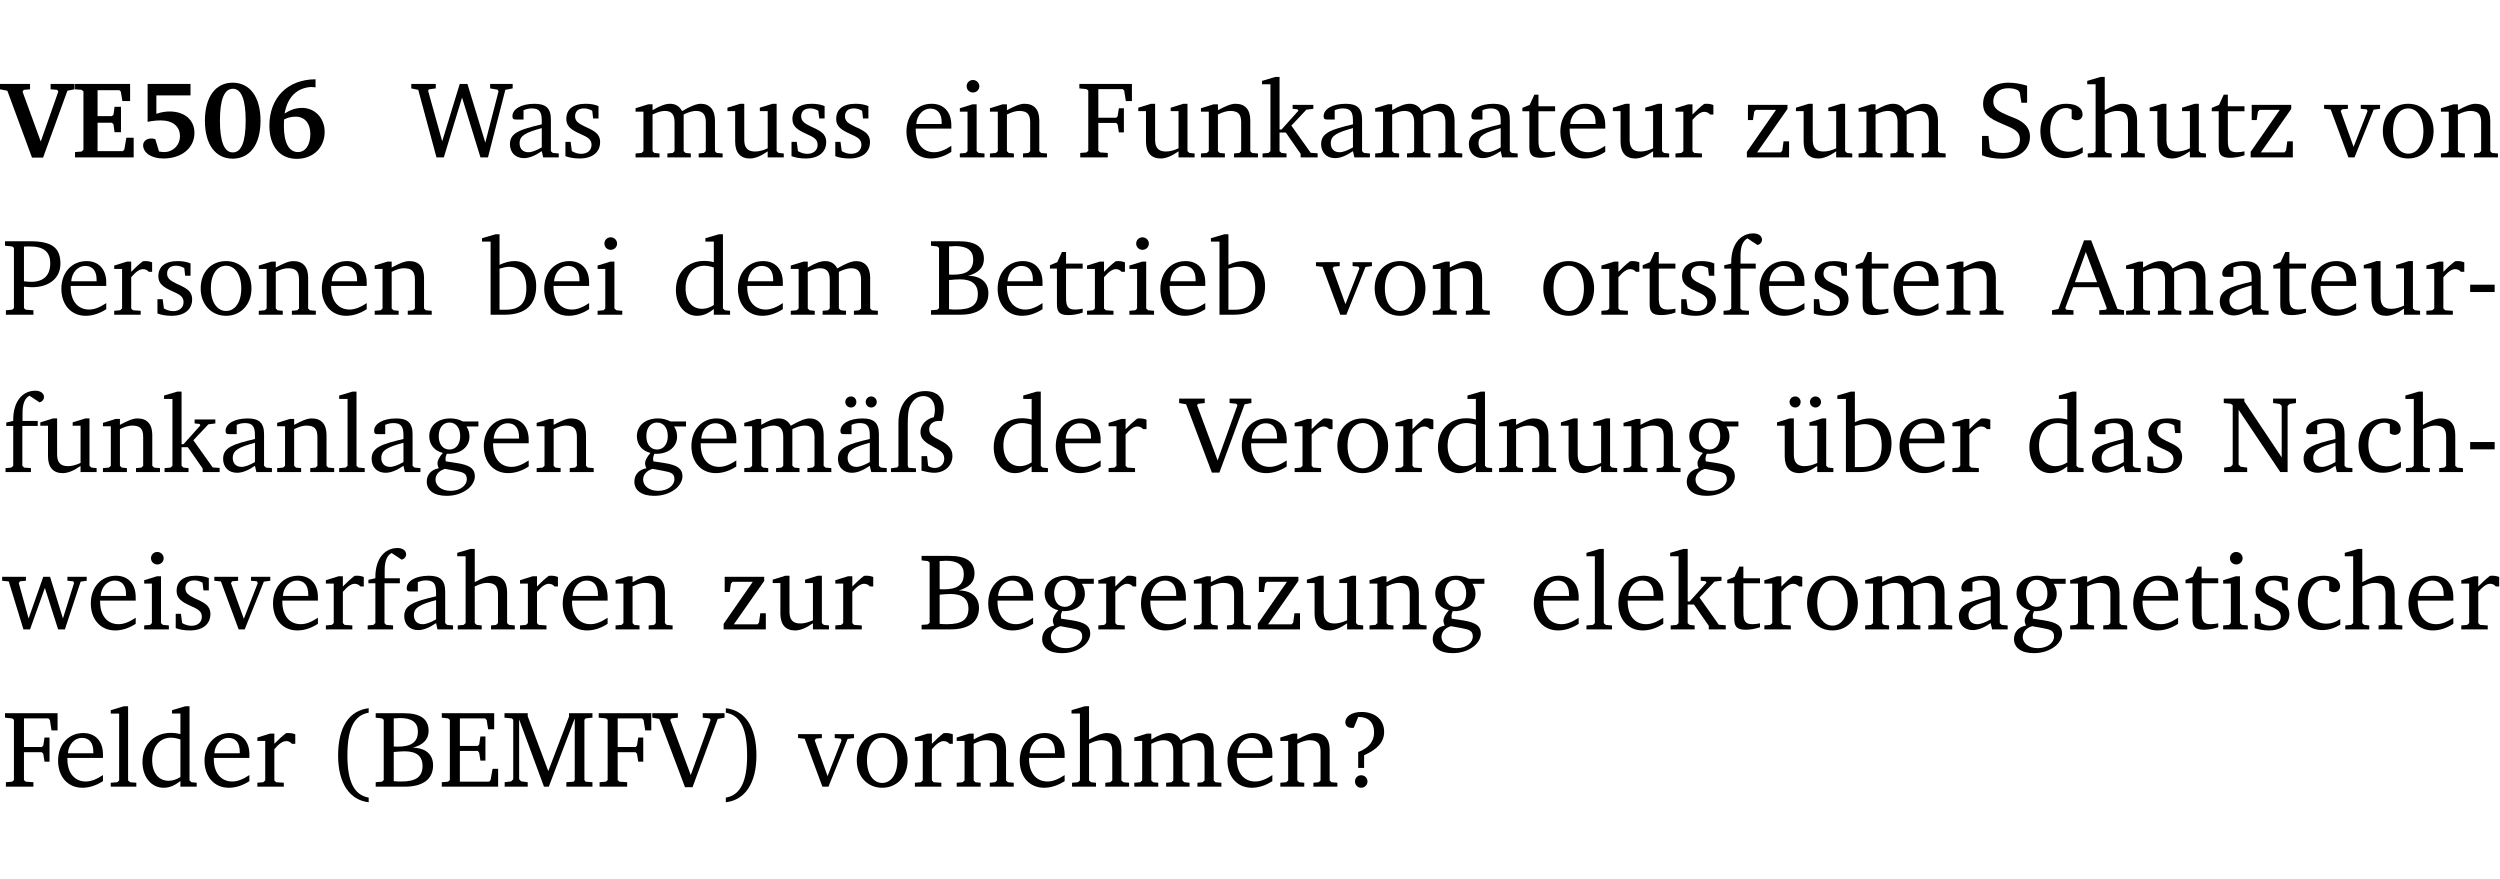 <?xml version="1.0" encoding="UTF-8" standalone="no"?>
<svg
   width="218.478pt"
   height="76.83pt"
   viewBox="0 0 218.478 76.83"
   version="1.2"
   id="svg590"
   sodipodi:docname="1bab2a7f2fb8.pdf"
   xmlns:inkscape="http://www.inkscape.org/namespaces/inkscape"
   xmlns:sodipodi="http://sodipodi.sourceforge.net/DTD/sodipodi-0.dtd"
   xmlns:xlink="http://www.w3.org/1999/xlink"
   xmlns="http://www.w3.org/2000/svg"
   xmlns:svg="http://www.w3.org/2000/svg">
  <sodipodi:namedview
     id="namedview592"
     pagecolor="#ffffff"
     bordercolor="#000000"
     borderopacity="0.25"
     inkscape:showpageshadow="2"
     inkscape:pageopacity="0.0"
     inkscape:pagecheckerboard="0"
     inkscape:deskcolor="#d1d1d1"
     inkscape:document-units="pt" />
  <defs
     id="defs139">
    <g
       id="g137">
      <symbol
         overflow="visible"
         id="glyph0-0">
        <path
           style="stroke:none"
           d=""
           id="path2" />
      </symbol>
      <symbol
         overflow="visible"
         id="glyph0-1">
        <path
           style="stroke:none"
           d="m -0.203,-6.422 v 0.469 l 0.641,0.125 2.156,5.844 H 3.562 l 2.125,-5.844 0.625,-0.125 v -0.469 H 4.219 v 0.469 L 4.797,-5.906 4.891,-5.75 3.359,-1.391 1.766,-5.75 1.875,-5.906 2.422,-5.953 v -0.469 z m 0,0"
           id="path5" />
      </symbol>
      <symbol
         overflow="visible"
         id="glyph0-2">
        <path
           style="stroke:none"
           d="m 0.281,0 h 5.125 V -1.719 H 4.766 l -0.172,1.016 -0.125,0.156 H 2.25 V -3.031 H 3.5 l 0.141,0.141 0.094,0.688 h 0.562 v -2.219 h -0.562 l -0.094,0.688 L 3.5,-3.609 H 2.25 V -5.875 h 1.906 l 0.125,0.125 0.141,0.828 H 5.094 v -1.5 h -4.812 v 0.469 l 0.578,0.047 0.156,0.141 v 5.094 l -0.156,0.156 -0.578,0.047 z m 0,0"
           id="path8" />
      </symbol>
      <symbol
         overflow="visible"
         id="glyph0-3">
        <path
           style="stroke:none"
           d="m 0.922,-6.422 v 3.312 c 0.375,-0.078 0.766,-0.125 1.156,-0.125 1.047,0 1.672,0.531 1.672,1.375 0,0.797 -0.609,1.391 -1.375,1.391 -0.156,0 -0.297,-0.016 -0.453,-0.047 L 1.594,-1.594 c -0.125,-0.047 -0.25,-0.062 -0.344,-0.062 -0.438,0 -0.719,0.266 -0.719,0.594 0,0.625 0.672,1.156 1.766,1.156 1.641,0 2.719,-0.953 2.719,-2.234 0,-1.125 -0.844,-1.875 -2.172,-1.875 -0.359,0 -0.734,0.062 -1.156,0.203 v -1.609 h 2.984 v -1 z m 0,0"
           id="path11" />
      </symbol>
      <symbol
         overflow="visible"
         id="glyph0-4">
        <path
           style="stroke:none"
           d="m 2.797,-6.531 c -1.469,0 -2.422,1.219 -2.422,3.328 0,2.109 0.953,3.312 2.422,3.312 1.484,0 2.438,-1.203 2.438,-3.312 0,-2.109 -0.953,-3.328 -2.438,-3.328 z M 2.812,-6 c 0.75,0 1.125,0.938 1.125,2.781 0,1.859 -0.375,2.781 -1.125,2.781 -0.75,0 -1.125,-0.938 -1.125,-2.797 C 1.688,-5.078 2.078,-6 2.812,-6 Z m 0,0"
           id="path14" />
      </symbol>
      <symbol
         overflow="visible"
         id="glyph0-5">
        <path
           style="stroke:none"
           d="m 4.484,-6.828 c -2.469,0.016 -4.031,1.625 -4.031,4.062 0,1.812 0.922,2.891 2.391,2.891 1.422,0 2.438,-0.969 2.438,-2.359 0,-1.203 -0.859,-2.094 -1.969,-2.094 -0.547,0 -1.047,0.172 -1.531,0.5 0.25,-1.438 1.047,-2.234 2.297,-2.328 l 0.406,0.031 z m -2.75,3.516 c 0.312,-0.172 0.656,-0.25 1.016,-0.25 0.781,0 1.281,0.578 1.281,1.516 0,1 -0.453,1.578 -1.078,1.578 -0.766,0 -1.234,-0.766 -1.234,-2.281 0,-0.078 0,-0.281 0.016,-0.562 z m 0,0"
           id="path17" />
      </symbol>
      <symbol
         overflow="visible"
         id="glyph1-0">
        <path
           style="stroke:none"
           d=""
           id="path20" />
      </symbol>
      <symbol
         overflow="visible"
         id="glyph1-1">
        <path
           style="stroke:none"
           d="M 2.203,0 H 2.844 L 4.438,-5.234 6.047,0 h 0.656 l 1.516,-5.906 0.641,-0.125 v -0.391 h -1.969 v 0.391 l 0.641,0.109 0.094,0.141 -1.156,4.484 -1.562,-5.125 H 4.234 l -1.531,5.016 -1.234,-4.422 0.078,-0.125 0.594,-0.078 V -6.422 H 0 v 0.391 l 0.609,0.125 z m 0,0"
           id="path23" />
      </symbol>
      <symbol
         overflow="visible"
         id="glyph1-2">
        <path
           style="stroke:none"
           d="M 3.188,-0.547 3.312,0 H 4.672 V -0.344 L 4.156,-0.391 3.984,-0.547 V -3.312 c 0,-0.969 -0.422,-1.375 -1.422,-1.375 -1.203,0 -1.938,0.484 -1.938,1.078 0,0.219 0.078,0.297 0.297,0.297 H 1.594 V -4.125 c 0.25,-0.109 0.484,-0.156 0.719,-0.156 0.688,0 0.875,0.328 0.875,1.078 v 0.312 C 1.281,-2.438 0.406,-2.156 0.406,-1.156 c 0,0.719 0.469,1.219 1.219,1.219 0.453,0 0.969,-0.203 1.562,-0.609 z m 0,-0.328 C 2.719,-0.609 2.328,-0.453 2.016,-0.453 1.531,-0.453 1.25,-0.766 1.25,-1.234 1.25,-1.938 1.844,-2.188 3.188,-2.562 Z m 0,0"
           id="path26" />
      </symbol>
      <symbol
         overflow="visible"
         id="glyph1-3">
        <path
           style="stroke:none"
           d="M 3.297,-4.484 C 2.969,-4.625 2.594,-4.688 2.172,-4.688 c -1.094,0 -1.688,0.484 -1.688,1.328 0,0.641 0.422,0.953 1.234,1.312 0.625,0.281 0.969,0.453 0.969,0.953 0,0.453 -0.344,0.781 -0.906,0.781 -0.266,0 -0.531,-0.078 -0.812,-0.234 l -0.109,-0.812 H 0.406 v 1.25 c 0.328,0.125 0.75,0.203 1.234,0.203 1.125,0 1.797,-0.547 1.797,-1.438 0,-0.359 -0.141,-0.641 -0.375,-0.828 -0.312,-0.25 -0.672,-0.391 -1,-0.547 C 1.516,-2.984 1.25,-3.188 1.25,-3.594 c 0,-0.438 0.281,-0.688 0.781,-0.688 0.234,0 0.469,0.062 0.719,0.203 l 0.078,0.672 h 0.469 z m 0,0"
           id="path29" />
      </symbol>
      <symbol
         overflow="visible"
         id="glyph1-4">
        <path
           style="stroke:none"
           d="M 4.344,-4.047 C 4.125,-4.469 3.766,-4.688 3.297,-4.688 c -0.406,0 -0.906,0.188 -1.531,0.562 v -0.516 h -0.375 L 0.281,-4.297 V -4 h 0.688 v 3.453 L 0.797,-0.391 0.281,-0.344 V 0 H 2.375 V -0.344 L 1.922,-0.391 1.766,-0.547 V -3.75 C 2.188,-3.953 2.531,-4.062 2.844,-4.062 c 0.578,0 0.844,0.312 0.844,0.984 v 2.531 L 3.531,-0.391 3.062,-0.344 V 0 H 5.109 V -0.344 L 4.656,-0.391 4.484,-0.547 V -3.75 c 0.406,-0.203 0.781,-0.312 1.078,-0.312 0.594,0 0.859,0.312 0.859,0.984 v 2.531 L 6.25,-0.391 5.797,-0.344 V 0 h 2.094 V -0.344 L 7.375,-0.391 7.219,-0.547 v -2.688 c 0,-0.953 -0.484,-1.453 -1.234,-1.453 -0.375,0 -0.922,0.219 -1.641,0.641 z m 0,0"
           id="path32" />
      </symbol>
      <symbol
         overflow="visible"
         id="glyph1-5">
        <path
           style="stroke:none"
           d="M 1.359,-4.688 0.25,-4.344 v 0.297 H 0.922 V -1.375 c 0,0.969 0.469,1.469 1.281,1.469 0.469,0 0.984,-0.219 1.562,-0.625 V 0 h 1.406 V -0.344 L 4.719,-0.391 4.547,-0.547 V -4.688 H 4.188 l -1.109,0.344 v 0.297 h 0.688 v 3.25 C 3.359,-0.609 3,-0.516 2.656,-0.516 c -0.641,0 -0.938,-0.328 -0.938,-1.016 V -4.688 Z m 0,0"
           id="path35" />
      </symbol>
      <symbol
         overflow="visible"
         id="glyph1-6">
        <path
           style="stroke:none"
           d="m 4.281,-1.016 c -0.547,0.359 -1.016,0.562 -1.5,0.562 -0.969,0 -1.609,-0.734 -1.609,-1.953 0,-0.031 0,-0.078 0,-0.109 H 4.281 c 0,-0.109 0,-0.203 0,-0.297 0,-1.172 -0.672,-1.875 -1.719,-1.875 -1.281,0 -2.203,0.984 -2.203,2.422 0,1.406 0.859,2.359 2.125,2.359 0.609,0 1.219,-0.203 1.797,-0.578 z M 3.438,-2.922 H 1.219 c 0.062,-0.812 0.609,-1.344 1.219,-1.344 0.641,0 1,0.422 1,1.203 0,0.047 0,0.094 0,0.141 z m 0,0"
           id="path38" />
      </symbol>
      <symbol
         overflow="visible"
         id="glyph1-7">
        <path
           style="stroke:none"
           d="m 1.469,-6.766 c -0.297,0 -0.547,0.234 -0.547,0.547 0,0.312 0.25,0.547 0.547,0.547 0.312,0 0.562,-0.234 0.562,-0.547 0,-0.297 -0.25,-0.547 -0.562,-0.547 z m -0.031,2.125 -1.109,0.344 V -4 H 1 v 3.453 L 0.844,-0.391 0.328,-0.344 V 0 h 2.156 V -0.344 L 1.969,-0.391 1.797,-0.547 v -4.094 z m 0,0"
           id="path41" />
      </symbol>
      <symbol
         overflow="visible"
         id="glyph1-8">
        <path
           style="stroke:none"
           d="M 0.281,0 H 2.375 V -0.344 L 1.922,-0.391 1.766,-0.547 V -3.75 c 0.406,-0.203 0.766,-0.312 1.062,-0.312 0.703,0 0.969,0.281 0.969,0.984 v 2.531 l -0.156,0.156 -0.469,0.047 V 0 h 2.094 V -0.344 L 4.75,-0.391 4.594,-0.547 v -2.688 c 0,-0.969 -0.469,-1.453 -1.297,-1.453 -0.406,0 -0.891,0.219 -1.531,0.562 v -0.516 h -0.375 L 0.281,-4.297 V -4 h 0.688 v 3.453 L 0.797,-0.391 0.281,-0.344 Z m 0,0"
           id="path44" />
      </symbol>
      <symbol
         overflow="visible"
         id="glyph1-9">
        <path
           style="stroke:none"
           d="M 0.312,0 H 2.719 V -0.391 L 2.047,-0.438 1.891,-0.578 v -2.438 h 1.562 L 3.578,-2.875 3.688,-2.188 H 4.125 V -4.297 H 3.688 l -0.109,0.703 -0.125,0.125 h -1.562 v -2.5 H 4.031 l 0.125,0.141 0.141,0.906 h 0.531 v -1.5 h -4.594 v 0.391 l 0.625,0.062 0.156,0.125 v 5.266 L 0.859,-0.438 0.312,-0.391 Z m 0,0"
           id="path47" />
      </symbol>
      <symbol
         overflow="visible"
         id="glyph1-10">
        <path
           style="stroke:none"
           d="m 0.234,0 h 2.094 v -0.344 l -0.438,-0.047 -0.172,-0.156 v -1.625 H 2.266 L 3.562,-0.312 V 0 H 5.047 V -0.359 L 4.438,-0.406 2.75,-2.781 4.062,-4.172 4.672,-4.25 v -0.344 h -1.812 V -4.25 l 0.438,0.047 0.062,0.125 -1.469,1.641 H 1.719 v -4.594 h -0.375 L 0.188,-6.688 v 0.297 h 0.734 v 5.844 L 0.75,-0.391 0.234,-0.344 Z m 0,0"
           id="path50" />
      </symbol>
      <symbol
         overflow="visible"
         id="glyph1-11">
        <path
           style="stroke:none"
           d="m 0.844,-4.031 v 3.094 c 0,0.672 0.203,0.969 1,0.969 0.359,0 0.797,-0.062 1.25,-0.219 v -0.344 c -0.219,0.047 -0.438,0.078 -0.672,0.078 -0.656,0 -0.781,-0.328 -0.781,-1.047 V -4.031 H 3.094 v -0.438 H 1.641 V -5.484 H 1.281 L 0.875,-4.594 0.234,-4.328 v 0.297 z m 0,0"
           id="path53" />
      </symbol>
      <symbol
         overflow="visible"
         id="glyph1-12">
        <path
           style="stroke:none"
           d="m 0.281,0 h 2.312 V -0.344 L 1.922,-0.391 1.766,-0.547 V -3.281 c 0.391,-0.453 0.719,-0.703 1.031,-0.703 0.203,0 0.375,0.078 0.5,0.234 H 3.594 V -4.578 C 3.391,-4.656 3.219,-4.688 3.016,-4.688 c -0.078,0 -0.156,0 -0.234,0.016 C 2.438,-4.406 2.094,-4.094 1.766,-3.75 v -0.891 h -0.375 L 0.281,-4.297 V -4 h 0.688 v 3.453 L 0.797,-0.391 0.281,-0.344 Z m 0,0"
           id="path56" />
      </symbol>
      <symbol
         overflow="visible"
         id="glyph1-13">
        <path
           style="stroke:none"
           d="M 0.438,0 H 4.125 V -1.406 H 3.641 L 3.531,-0.594 3.391,-0.438 h -2.062 l 2.656,-3.797 V -4.594 H 0.531 v 1.328 h 0.438 L 1.078,-4 1.219,-4.156 H 2.984 L 0.438,-0.484 Z m 0,0"
           id="path59" />
      </symbol>
      <symbol
         overflow="visible"
         id="glyph1-14">
        <path
           style="stroke:none"
           d="m 0.578,-0.188 c 0.438,0.188 1.031,0.297 1.719,0.297 1.531,0 2.469,-0.781 2.469,-1.922 0,-0.422 -0.141,-0.766 -0.422,-1.047 -0.438,-0.438 -0.953,-0.578 -1.438,-0.781 -0.875,-0.375 -1.344,-0.609 -1.344,-1.25 0,-0.703 0.5,-1.156 1.312,-1.156 0.328,0 0.609,0.062 0.859,0.188 L 3.875,-5.688 4.016,-4.781 h 0.5 V -6.266 C 3.953,-6.438 3.406,-6.531 2.891,-6.531 c -1.359,0 -2.219,0.75 -2.219,1.844 0,0.922 0.562,1.281 1.625,1.734 1.047,0.453 1.594,0.625 1.594,1.406 0,0.672 -0.516,1.156 -1.438,1.156 -0.438,0 -0.797,-0.078 -1.078,-0.219 L 1.25,-0.781 1.141,-1.875 h -0.562 z m 0,0"
           id="path62" />
      </symbol>
      <symbol
         overflow="visible"
         id="glyph1-15">
        <path
           style="stroke:none"
           d="m 4.062,-0.406 v -0.5 C 3.656,-0.625 3.266,-0.5 2.844,-0.5 c -0.984,0 -1.625,-0.688 -1.625,-1.875 0,-1.203 0.594,-1.938 1.406,-1.938 0.172,0 0.312,0.047 0.469,0.141 v 0.781 C 3.234,-3.297 3.375,-3.25 3.516,-3.25 c 0.328,0 0.531,-0.203 0.531,-0.516 C 4.047,-4.312 3.531,-4.688 2.625,-4.688 c -1.344,0 -2.266,0.953 -2.266,2.391 0,1.406 0.844,2.359 2.141,2.359 0.516,0 1.031,-0.156 1.562,-0.469 z m 0,0"
           id="path65" />
      </symbol>
      <symbol
         overflow="visible"
         id="glyph1-16">
        <path
           style="stroke:none"
           d="M 1.344,-7.031 0.188,-6.688 v 0.297 h 0.734 v 5.844 L 0.75,-0.391 0.234,-0.344 V 0 h 2.094 V -0.344 L 1.891,-0.391 1.719,-0.547 V -3.75 c 0.406,-0.203 0.766,-0.312 1.062,-0.312 0.703,0 0.969,0.281 0.969,0.984 v 2.531 l -0.172,0.156 -0.438,0.047 V 0 H 5.219 v -0.344 l -0.5,-0.047 -0.172,-0.156 v -2.688 c 0,-0.969 -0.453,-1.453 -1.281,-1.453 -0.422,0 -0.906,0.219 -1.547,0.562 v -2.906 z m 0,0"
           id="path68" />
      </symbol>
      <symbol
         overflow="visible"
         id="glyph1-17">
        <path
           style="stroke:none"
           d="M -0.047,-4.594 V -4.25 L 0.531,-4.188 2.078,0 h 0.531 L 4.281,-4.172 4.844,-4.25 V -4.594 H 3.156 V -4.25 l 0.516,0.047 0.078,0.156 -1.219,3.125 -1.125,-3.125 0.109,-0.156 L 2.031,-4.25 v -0.344 z m 0,0"
           id="path71" />
      </symbol>
      <symbol
         overflow="visible"
         id="glyph1-18">
        <path
           style="stroke:none"
           d="m 2.578,-4.688 c -1.297,0 -2.219,0.953 -2.219,2.391 0,1.406 0.938,2.391 2.219,2.391 1.281,0 2.219,-0.984 2.219,-2.391 0,-1.422 -0.938,-2.391 -2.219,-2.391 z m 0,0.406 c 0.766,0 1.328,0.75 1.328,1.984 0,1.234 -0.562,1.969 -1.328,1.969 -0.766,0 -1.328,-0.75 -1.328,-1.969 0,-1.25 0.547,-1.984 1.328,-1.984 z m 0,0"
           id="path74" />
      </symbol>
      <symbol
         overflow="visible"
         id="glyph1-19">
        <path
           style="stroke:none"
           d="M 0.312,0 H 2.719 V -0.391 L 2.047,-0.438 1.891,-0.578 v -1.875 c 0.297,0.031 0.531,0.047 0.703,0.047 1.547,0 2.484,-0.828 2.484,-2.062 0,-1.453 -0.828,-1.953 -2.656,-1.953 h -2.188 v 0.391 l 0.625,0.062 0.156,0.125 v 5.266 L 0.859,-0.438 0.312,-0.391 Z m 1.578,-2.922 v -3.031 C 2.062,-5.969 2.234,-5.969 2.375,-5.969 c 1.234,0 1.812,0.453 1.812,1.484 0,1.047 -0.578,1.609 -1.672,1.609 -0.141,0 -0.359,-0.016 -0.625,-0.047 z m 0,0"
           id="path77" />
      </symbol>
      <symbol
         overflow="visible"
         id="glyph1-20">
        <path
           style="stroke:none"
           d="M 1.25,-7.031 0.078,-6.688 v 0.297 h 0.75 V 0 h 1.219 C 3.875,0 4.812,-0.875 4.812,-2.516 4.812,-3.812 4.047,-4.688 2.922,-4.688 c -0.422,0 -0.844,0.109 -1.312,0.328 V -7.031 Z M 1.609,-0.438 V -4.031 C 1.938,-4.125 2.219,-4.188 2.453,-4.188 c 0.953,0 1.5,0.656 1.5,1.859 0,1.312 -0.562,1.891 -1.812,1.891 -0.047,0 -0.234,0 -0.531,0 z m 0,0"
           id="path80" />
      </symbol>
      <symbol
         overflow="visible"
         id="glyph1-21">
        <path
           style="stroke:none"
           d="M 3.656,-6.391 V -4.594 C 3.359,-4.672 3.078,-4.703 2.812,-4.703 c -1.453,0 -2.469,1.016 -2.469,2.547 0,1.344 0.797,2.25 1.844,2.25 0.531,0 0.984,-0.203 1.469,-0.594 V 0 H 5.078 V -0.344 L 4.625,-0.391 4.453,-0.547 V -7.031 H 4.094 L 2.922,-6.688 v 0.297 z m 0,5.547 C 3.312,-0.625 2.969,-0.516 2.625,-0.516 c -0.859,0 -1.438,-0.672 -1.438,-1.797 0,-1.203 0.672,-1.969 1.641,-1.969 0.219,0 0.516,0.047 0.828,0.156 z m 0,0"
           id="path83" />
      </symbol>
      <symbol
         overflow="visible"
         id="glyph1-22">
        <path
           style="stroke:none"
           d="m 0.312,-6.422 v 0.391 l 0.547,0.062 0.156,0.125 v 5.266 L 0.859,-0.438 0.312,-0.391 V 0 h 2.531 c 1.625,0 2.484,-0.672 2.484,-1.875 0,-0.938 -0.641,-1.516 -1.766,-1.531 0.906,-0.25 1.375,-0.734 1.375,-1.469 0,-1.047 -0.719,-1.547 -2.188,-1.547 z m 1.578,2.906 V -5.969 C 2.125,-5.969 2.297,-6 2.422,-6 3.484,-6 4,-5.609 4,-4.828 4,-3.906 3.438,-3.5 2.25,-3.5 c -0.125,0 -0.234,0 -0.359,-0.016 z m 0,3.031 V -3.031 c 0.359,-0.031 0.688,-0.062 0.938,-0.062 1.047,0 1.578,0.422 1.578,1.281 0,0.969 -0.594,1.359 -1.875,1.359 -0.203,0 -0.422,0 -0.641,-0.031 z m 0,0"
           id="path86" />
      </symbol>
      <symbol
         overflow="visible"
         id="glyph1-23">
        <path
           style="stroke:none"
           d="M 0.281,0 H 2.5 V -0.344 L 1.906,-0.391 1.75,-0.547 V -4.031 h 1.344 v -0.438 H 1.766 v -0.703 c 0,-0.797 0.203,-1.297 0.609,-1.5 L 3.25,-6.094 c 0.25,-0.062 0.391,-0.25 0.391,-0.469 0,-0.312 -0.297,-0.547 -0.75,-0.547 -1.125,0 -1.938,0.938 -1.938,2.531 0,0.031 0,0.062 0,0.109 L 0.344,-4.328 v 0.297 h 0.609 v 3.484 l -0.172,0.156 -0.5,0.047 z m 0,0"
           id="path89" />
      </symbol>
      <symbol
         overflow="visible"
         id="glyph1-24">
        <path
           style="stroke:none"
           d="m 2.719,-6.5 -2.234,6 -0.562,0.109 V 0 h 1.875 v -0.391 l -0.625,-0.047 -0.094,-0.141 0.688,-1.828 h 2.25 l 0.688,1.828 -0.062,0.141 -0.594,0.047 V 0 H 6.219 V -0.391 L 5.641,-0.5 3.344,-6.5 Z M 2.875,-5.484 3.859,-2.844 h -1.938 z m 0,0"
           id="path92" />
      </symbol>
      <symbol
         overflow="visible"
         id="glyph1-25">
        <path
           style="stroke:none"
           d="m 0.453,-2.625 v 0.641 H 2.594 V -2.625 Z m 0,0"
           id="path95" />
      </symbol>
      <symbol
         overflow="visible"
         id="glyph1-26">
        <path
           style="stroke:none"
           d="M 0.266,0 H 2.5 V -0.344 L 1.953,-0.391 1.781,-0.547 V -7.031 H 1.422 l -1.156,0.344 v 0.297 H 1 v 5.844 l -0.172,0.156 -0.562,0.047 z m 0,0"
           id="path98" />
      </symbol>
      <symbol
         overflow="visible"
         id="glyph1-27">
        <path
           style="stroke:none"
           d="M 3.531,-4.422 C 3.172,-4.609 2.812,-4.688 2.453,-4.688 c -1.141,0 -1.859,0.641 -1.859,1.562 0,0.719 0.453,1.281 1.188,1.453 -0.312,0.359 -0.469,0.656 -0.469,0.906 0,0.156 0.047,0.297 0.109,0.438 C 0.766,-0.219 0.375,0.234 0.375,0.844 0.375,1.609 1.016,2.078 2.109,2.078 2.844,2.078 3.5,1.859 4,1.453 4.375,1.141 4.578,0.734 4.578,0.375 c 0,-0.703 -0.5,-1 -1.625,-1.172 L 2.031,-0.938 c 0,-0.109 -0.016,-0.188 -0.016,-0.234 0,-0.141 0.047,-0.297 0.109,-0.422 0.062,0 0.109,0 0.156,0 1.109,0 1.828,-0.641 1.828,-1.5 0,-0.328 -0.078,-0.609 -0.266,-0.891 h 1.047 v -0.438 z m -1.172,0.094 c 0.547,0 0.938,0.453 0.938,1.188 0,0.719 -0.391,1.172 -0.938,1.172 -0.562,0 -0.938,-0.453 -0.938,-1.172 0,-0.734 0.375,-1.188 0.938,-1.188 z M 1.969,-0.281 2.891,-0.109 C 3.562,0.016 3.875,0.109 3.875,0.625 c 0,0.547 -0.578,1.016 -1.422,1.016 -0.797,0 -1.312,-0.438 -1.312,-0.984 0,-0.422 0.297,-0.781 0.828,-0.938 z m 0,0"
           id="path101" />
      </symbol>
      <symbol
         overflow="visible"
         id="glyph1-28">
        <path
           style="stroke:none"
           d="M 3.188,-0.547 3.312,0 H 4.672 V -0.344 L 4.156,-0.391 3.984,-0.547 V -3.312 c 0,-0.969 -0.422,-1.375 -1.422,-1.375 -1.203,0 -1.938,0.484 -1.938,1.078 0,0.219 0.078,0.297 0.297,0.297 H 1.594 V -4.125 c 0.25,-0.109 0.484,-0.156 0.719,-0.156 0.688,0 0.875,0.328 0.875,1.078 v 0.312 C 1.281,-2.438 0.406,-2.156 0.406,-1.156 c 0,0.719 0.469,1.219 1.219,1.219 0.453,0 0.969,-0.203 1.562,-0.609 z m 0,-0.328 C 2.719,-0.609 2.328,-0.453 2.016,-0.453 1.531,-0.453 1.25,-0.766 1.25,-1.234 1.25,-1.938 1.844,-2.188 3.188,-2.562 Z M 1.547,-6.609 c -0.281,0 -0.5,0.219 -0.5,0.484 0,0.266 0.219,0.484 0.5,0.484 0.266,0 0.469,-0.219 0.469,-0.484 0,-0.266 -0.203,-0.484 -0.469,-0.484 z m 1.766,0 c -0.266,0 -0.484,0.219 -0.484,0.484 0,0.266 0.219,0.484 0.484,0.484 0.266,0 0.484,-0.219 0.484,-0.484 0,-0.266 -0.219,-0.484 -0.484,-0.484 z m 0,0"
           id="path104" />
      </symbol>
      <symbol
         overflow="visible"
         id="glyph1-29">
        <path
           style="stroke:none"
           d="m 4.625,-4.453 c 0.109,-0.375 0.172,-0.719 0.172,-1.062 0,-1 -0.594,-1.562 -1.609,-1.562 -1.375,0 -2.344,1.078 -2.344,2.781 v 3.75 L 0.734,-0.406 0.188,-0.328 V 0 H 2.375 V -0.328 L 1.734,-0.375 1.656,-0.547 V -4.125 c 0,-0.766 0.031,-1.344 0.25,-1.75 0.281,-0.516 0.656,-0.766 1.141,-0.766 0.578,0 0.984,0.469 0.984,1.188 0,0.188 -0.031,0.406 -0.094,0.656 C 3.219,-4.625 2.766,-4.094 2.766,-3.5 c 0,0.656 0.453,0.922 1.188,1.328 0.562,0.312 0.891,0.484 0.891,1.016 0,0.438 -0.328,0.797 -0.828,0.797 -0.234,0 -0.406,-0.062 -0.578,-0.188 L 3.344,-1.391 H 2.859 V -0.125 C 3.344,0 3.703,0.062 3.953,0.062 c 0.969,0 1.609,-0.656 1.609,-1.469 0,-0.531 -0.297,-0.938 -0.922,-1.281 -0.688,-0.375 -1.109,-0.516 -1.109,-1.047 0,-0.438 0.312,-0.734 0.859,-0.734 0.062,0 0.141,0 0.234,0.016 z m 0,0"
           id="path107" />
      </symbol>
      <symbol
         overflow="visible"
         id="glyph1-30">
        <path
           style="stroke:none"
           d="m -0.219,-6.422 v 0.391 l 0.609,0.109 2.25,5.969 h 0.656 L 5.5,-5.922 6.094,-6.031 V -6.422 H 4.188 v 0.391 l 0.594,0.062 0.094,0.125 -1.734,4.828 -1.797,-4.828 0.109,-0.125 0.562,-0.062 v -0.391 z m 0,0"
           id="path110" />
      </symbol>
      <symbol
         overflow="visible"
         id="glyph1-31">
        <path
           style="stroke:none"
           d="M 1.359,-4.688 0.25,-4.344 v 0.297 H 0.922 V -1.375 c 0,0.969 0.469,1.469 1.281,1.469 0.469,0 0.984,-0.219 1.562,-0.625 V 0 h 1.406 V -0.344 L 4.719,-0.391 4.547,-0.547 V -4.688 H 4.188 l -1.109,0.344 v 0.297 h 0.688 v 3.25 C 3.359,-0.609 3,-0.516 2.656,-0.516 c -0.641,0 -0.938,-0.328 -0.938,-1.016 V -4.688 Z M 1.844,-6.609 c -0.281,0 -0.5,0.219 -0.5,0.484 0,0.266 0.219,0.484 0.5,0.484 0.266,0 0.469,-0.219 0.469,-0.484 0,-0.266 -0.203,-0.484 -0.469,-0.484 z m 1.766,0 c -0.266,0 -0.484,0.219 -0.484,0.484 0,0.266 0.219,0.484 0.484,0.484 0.266,0 0.484,-0.219 0.484,-0.484 0,-0.266 -0.219,-0.484 -0.484,-0.484 z m 0,0"
           id="path113" />
      </symbol>
      <symbol
         overflow="visible"
         id="glyph1-32">
        <path
           style="stroke:none"
           d="M 0.281,0 H 2.297 V -0.391 L 1.719,-0.469 1.547,-0.656 V -5.438 L 5.188,0 H 5.828 V -5.781 L 6,-5.953 6.562,-6.031 v -0.391 h -2 V -6.031 L 5.141,-5.953 5.312,-5.781 v 4.5 L 2.047,-6.172 v -0.25 H 0.25 v 0.391 l 0.609,0.062 0.172,0.125 v 5.188 l -0.172,0.188 -0.578,0.078 z m 0,0"
           id="path116" />
      </symbol>
      <symbol
         overflow="visible"
         id="glyph1-33">
        <path
           style="stroke:none"
           d="M -0.016,-4.594 V -4.25 L 0.562,-4.188 1.844,0 H 2.422 L 3.719,-3.625 4.875,0 H 5.469 L 6.844,-4.172 7.375,-4.25 V -4.594 H 5.688 V -4.25 l 0.516,0.047 0.062,0.156 -0.969,3.094 -1.125,-3.641 H 3.578 L 2.297,-0.953 1.438,-4.047 1.547,-4.203 2.062,-4.25 v -0.344 z m 0,0"
           id="path119" />
      </symbol>
      <symbol
         overflow="visible"
         id="glyph1-34">
        <path
           style="stroke:none"
           d="M 3.688,-6.859 C 1.984,-6.656 1.016,-5.219 1.016,-2.719 c 0,2.438 1.016,3.891 2.672,4.078 V 0.953 C 2.406,0.734 1.828,-0.469 1.828,-2.719 c 0,-2.297 0.547,-3.516 1.859,-3.75 z m 0,0"
           id="path122" />
      </symbol>
      <symbol
         overflow="visible"
         id="glyph1-35">
        <path
           style="stroke:none"
           d="M 0.312,0 H 5.234 V -1.562 H 4.75 l -0.172,0.969 -0.125,0.156 h -2.562 V -3.125 h 1.562 l 0.125,0.156 0.109,0.688 H 4.125 V -4.391 H 3.688 l -0.109,0.703 -0.125,0.125 h -1.562 V -5.969 H 4.094 l 0.141,0.141 0.125,0.812 h 0.531 v -1.406 H 0.312 v 0.391 l 0.547,0.062 0.156,0.125 v 5.266 L 0.859,-0.438 0.312,-0.391 Z m 0,0"
           id="path125" />
      </symbol>
      <symbol
         overflow="visible"
         id="glyph1-36">
        <path
           style="stroke:none"
           d="M 0.297,0 H 2.312 V -0.391 L 1.734,-0.469 1.562,-0.656 V -5.875 L 3.734,0 H 4.156 l 2.266,-5.969 v 5.391 L 6.328,-0.438 5.688,-0.391 V 0 H 7.969 V -0.391 L 7.375,-0.438 7.266,-0.578 V -5.844 L 7.375,-5.969 7.969,-6.031 V -6.422 H 5.922 V -6.125 L 4.109,-1.359 2.312,-6.156 V -6.422 H 0.281 v 0.391 l 0.641,0.062 0.125,0.125 v 5.188 L 0.875,-0.469 0.297,-0.391 Z m 0,0"
           id="path128" />
      </symbol>
      <symbol
         overflow="visible"
         id="glyph1-37">
        <path
           style="stroke:none"
           d="m 0.297,-6.859 v 0.391 c 1.312,0.234 1.859,1.453 1.859,3.75 0,2.25 -0.578,3.453 -1.859,3.672 v 0.406 c 1.656,-0.188 2.672,-1.641 2.672,-4.078 0,-2.5 -0.969,-3.938 -2.672,-4.141 z m 0,0"
           id="path131" />
      </symbol>
      <symbol
         overflow="visible"
         id="glyph1-38">
        <path
           style="stroke:none"
           d="m 2.172,-2.75 c 1.172,-0.516 1.75,-1.156 1.75,-2.047 0,-1.031 -0.766,-1.734 -1.984,-1.734 -0.859,0 -1.406,0.406 -1.406,0.891 0,0.312 0.203,0.5 0.562,0.5 0.062,0 0.125,0 0.172,0 L 1.656,-6.094 c 0.031,0 0.031,0 0.062,0 0.844,0 1.328,0.5 1.328,1.344 0,0.797 -0.469,1.375 -1.391,1.719 v 1.391 H 2.172 Z M 1.906,-1 C 1.609,-1 1.375,-0.766 1.375,-0.453 c 0,0.297 0.234,0.547 0.531,0.547 0.312,0 0.562,-0.25 0.562,-0.547 C 2.469,-0.766 2.219,-1 1.906,-1 Z m 0,0"
           id="path134" />
      </symbol>
    </g>
  </defs>
  <g
     id="surface1"
     transform="translate(-46.569,-104.995)">
    <path
       style="fill:none;stroke:#000000;stroke-width:0.01;stroke-linecap:butt;stroke-linejoin:miter;stroke-miterlimit:10;stroke-opacity:0.01"
       d="M 3.4375e-4,-0.001 H 218.27"
       transform="matrix(1,0,0,-1,46.777,104.999)"
       id="path141" />
    <g
       style="fill:#000000;fill-opacity:1"
       id="g153">
      <use
         xlink:href="#glyph0-1"
         x="46.772"
         y="118.752"
         id="use143" />
      <use
         xlink:href="#glyph0-2"
         x="52.845"
         y="118.752"
         id="use145" />
      <use
         xlink:href="#glyph0-3"
         x="58.546"
         y="118.752"
         id="use147" />
      <use
         xlink:href="#glyph0-4"
         x="64.102"
         y="118.752"
         id="use149" />
      <use
         xlink:href="#glyph0-5"
         x="69.659"
         y="118.752"
         id="use151" />
    </g>
    <g
       style="fill:#000000;fill-opacity:1"
       id="g157">
      <use
         xlink:href="#glyph1-1"
         x="82.511"
         y="118.752"
         id="use155" />
    </g>
    <g
       style="fill:#000000;fill-opacity:1"
       id="g163">
      <use
         xlink:href="#glyph1-2"
         x="90.727"
         y="118.752"
         id="use159" />
      <use
         xlink:href="#glyph1-3"
         x="95.576"
         y="118.752"
         id="use161" />
    </g>
    <g
       style="fill:#000000;fill-opacity:1"
       id="g173">
      <use
         xlink:href="#glyph1-4"
         x="101.831"
         y="118.752"
         id="use165" />
      <use
         xlink:href="#glyph1-5"
         x="109.893"
         y="118.752"
         id="use167" />
      <use
         xlink:href="#glyph1-3"
         x="115.335"
         y="118.752"
         id="use169" />
      <use
         xlink:href="#glyph1-3"
         x="119.161"
         y="118.752"
         id="use171" />
    </g>
    <g
       style="fill:#000000;fill-opacity:1"
       id="g181">
      <use
         xlink:href="#glyph1-6"
         x="125.426"
         y="118.752"
         id="use175" />
      <use
         xlink:href="#glyph1-7"
         x="130.122"
         y="118.752"
         id="use177" />
      <use
         xlink:href="#glyph1-8"
         x="132.8"
         y="118.752"
         id="use179" />
    </g>
    <g
       style="fill:#000000;fill-opacity:1"
       id="g205">
      <use
         xlink:href="#glyph1-9"
         x="140.661"
         y="118.752"
         id="use183" />
      <use
         xlink:href="#glyph1-5"
         x="145.797"
         y="118.752"
         id="use185" />
      <use
         xlink:href="#glyph1-8"
         x="151.239"
         y="118.752"
         id="use187" />
      <use
         xlink:href="#glyph1-10"
         x="156.672"
         y="118.752"
         id="use189" />
      <use
         xlink:href="#glyph1-2"
         x="161.617"
         y="118.752"
         id="use191" />
      <use
         xlink:href="#glyph1-4"
         x="166.466"
         y="118.752"
         id="use193" />
      <use
         xlink:href="#glyph1-2"
         x="174.528"
         y="118.752"
         id="use195" />
      <use
         xlink:href="#glyph1-11"
         x="179.377"
         y="118.752"
         id="use197" />
      <use
         xlink:href="#glyph1-6"
         x="182.572"
         y="118.752"
         id="use199" />
      <use
         xlink:href="#glyph1-5"
         x="187.268"
         y="118.752"
         id="use201" />
      <use
         xlink:href="#glyph1-12"
         x="192.71"
         y="118.752"
         id="use203" />
    </g>
    <g
       style="fill:#000000;fill-opacity:1"
       id="g213">
      <use
         xlink:href="#glyph1-13"
         x="198.793"
         y="118.752"
         id="use207" />
      <use
         xlink:href="#glyph1-5"
         x="203.269"
         y="118.752"
         id="use209" />
      <use
         xlink:href="#glyph1-4"
         x="208.711"
         y="118.752"
         id="use211" />
    </g>
    <g
       style="fill:#000000;fill-opacity:1"
       id="g227">
      <use
         xlink:href="#glyph1-14"
         x="219.203"
         y="118.752"
         id="use215" />
      <use
         xlink:href="#glyph1-15"
         x="224.52"
         y="118.752"
         id="use217" />
      <use
         xlink:href="#glyph1-16"
         x="228.786"
         y="118.752"
         id="use219" />
      <use
         xlink:href="#glyph1-5"
         x="234.18"
         y="118.752"
         id="use221" />
      <use
         xlink:href="#glyph1-11"
         x="239.622"
         y="118.752"
         id="use223" />
      <use
         xlink:href="#glyph1-13"
         x="242.817"
         y="118.752"
         id="use225" />
    </g>
    <g
       style="fill:#000000;fill-opacity:1"
       id="g235">
      <use
         xlink:href="#glyph1-17"
         x="249.722"
         y="118.752"
         id="use229" />
      <use
         xlink:href="#glyph1-18"
         x="254.447"
         y="118.752"
         id="use231" />
      <use
         xlink:href="#glyph1-8"
         x="259.602"
         y="118.752"
         id="use233" />
    </g>
    <g
       style="fill:#000000;fill-opacity:1"
       id="g239">
      <use
         xlink:href="#glyph1-19"
         x="46.772"
         y="132.5"
         id="use237" />
    </g>
    <g
       style="fill:#000000;fill-opacity:1"
       id="g255">
      <use
         xlink:href="#glyph1-6"
         x="51.573"
         y="132.5"
         id="use241" />
      <use
         xlink:href="#glyph1-12"
         x="56.269"
         y="132.5"
         id="use243" />
      <use
         xlink:href="#glyph1-3"
         x="59.923"
         y="132.5"
         id="use245" />
      <use
         xlink:href="#glyph1-18"
         x="63.748"
         y="132.5"
         id="use247" />
      <use
         xlink:href="#glyph1-8"
         x="68.904"
         y="132.5"
         id="use249" />
      <use
         xlink:href="#glyph1-6"
         x="74.336"
         y="132.5"
         id="use251" />
      <use
         xlink:href="#glyph1-8"
         x="79.032"
         y="132.5"
         id="use253" />
    </g>
    <g
       style="fill:#000000;fill-opacity:1"
       id="g263">
      <use
         xlink:href="#glyph1-20"
         x="88.615"
         y="132.5"
         id="use257" />
      <use
         xlink:href="#glyph1-6"
         x="93.77"
         y="132.5"
         id="use259" />
      <use
         xlink:href="#glyph1-7"
         x="98.466"
         y="132.5"
         id="use261" />
    </g>
    <g
       style="fill:#000000;fill-opacity:1"
       id="g271">
      <use
         xlink:href="#glyph1-21"
         x="105.295"
         y="132.5"
         id="use265" />
      <use
         xlink:href="#glyph1-6"
         x="110.699"
         y="132.5"
         id="use267" />
      <use
         xlink:href="#glyph1-4"
         x="115.395"
         y="132.5"
         id="use269" />
    </g>
    <g
       style="fill:#000000;fill-opacity:1"
       id="g287">
      <use
         xlink:href="#glyph1-22"
         x="127.618"
         y="132.5"
         id="use273" />
      <use
         xlink:href="#glyph1-6"
         x="133.395"
         y="132.5"
         id="use275" />
      <use
         xlink:href="#glyph1-11"
         x="138.091"
         y="132.5"
         id="use277" />
      <use
         xlink:href="#glyph1-12"
         x="141.285"
         y="132.5"
         id="use279" />
      <use
         xlink:href="#glyph1-7"
         x="144.939"
         y="132.5"
         id="use281" />
      <use
         xlink:href="#glyph1-6"
         x="147.617"
         y="132.5"
         id="use283" />
      <use
         xlink:href="#glyph1-20"
         x="152.313"
         y="132.5"
         id="use285" />
    </g>
    <g
       style="fill:#000000;fill-opacity:1"
       id="g295">
      <use
         xlink:href="#glyph1-17"
         x="161.619"
         y="132.5"
         id="use289" />
      <use
         xlink:href="#glyph1-18"
         x="166.344"
         y="132.5"
         id="use291" />
      <use
         xlink:href="#glyph1-8"
         x="171.499"
         y="132.5"
         id="use293" />
    </g>
    <g
       style="fill:#000000;fill-opacity:1"
       id="g317">
      <use
         xlink:href="#glyph1-18"
         x="181.082"
         y="132.5"
         id="use297" />
      <use
         xlink:href="#glyph1-12"
         x="186.237"
         y="132.5"
         id="use299" />
      <use
         xlink:href="#glyph1-11"
         x="189.891"
         y="132.5"
         id="use301" />
      <use
         xlink:href="#glyph1-3"
         x="193.085"
         y="132.5"
         id="use303" />
      <use
         xlink:href="#glyph1-23"
         x="196.911"
         y="132.5"
         id="use305" />
      <use
         xlink:href="#glyph1-6"
         x="199.981"
         y="132.5"
         id="use307" />
      <use
         xlink:href="#glyph1-3"
         x="204.677"
         y="132.5"
         id="use309" />
      <use
         xlink:href="#glyph1-11"
         x="208.503"
         y="132.5"
         id="use311" />
      <use
         xlink:href="#glyph1-6"
         x="211.697"
         y="132.5"
         id="use313" />
      <use
         xlink:href="#glyph1-8"
         x="216.393"
         y="132.5"
         id="use315" />
    </g>
    <g
       style="fill:#000000;fill-opacity:1"
       id="g335">
      <use
         xlink:href="#glyph1-24"
         x="225.976"
         y="132.5"
         id="use319" />
      <use
         xlink:href="#glyph1-4"
         x="232.088"
         y="132.5"
         id="use321" />
      <use
         xlink:href="#glyph1-2"
         x="240.151"
         y="132.5"
         id="use323" />
      <use
         xlink:href="#glyph1-11"
         x="245"
         y="132.5"
         id="use325" />
      <use
         xlink:href="#glyph1-6"
         x="248.194"
         y="132.5"
         id="use327" />
      <use
         xlink:href="#glyph1-5"
         x="252.89"
         y="132.5"
         id="use329" />
      <use
         xlink:href="#glyph1-12"
         x="258.332"
         y="132.5"
         id="use331" />
      <use
         xlink:href="#glyph1-25"
         x="261.986"
         y="132.5"
         id="use333" />
    </g>
    <g
       style="fill:#000000;fill-opacity:1"
       id="g359">
      <use
         xlink:href="#glyph1-23"
         x="46.772"
         y="146.249"
         id="use337" />
      <use
         xlink:href="#glyph1-5"
         x="49.842"
         y="146.249"
         id="use339" />
      <use
         xlink:href="#glyph1-8"
         x="55.284"
         y="146.249"
         id="use341" />
      <use
         xlink:href="#glyph1-10"
         x="60.717"
         y="146.249"
         id="use343" />
      <use
         xlink:href="#glyph1-2"
         x="65.661"
         y="146.249"
         id="use345" />
      <use
         xlink:href="#glyph1-8"
         x="70.51"
         y="146.249"
         id="use347" />
      <use
         xlink:href="#glyph1-26"
         x="75.943"
         y="146.249"
         id="use349" />
      <use
         xlink:href="#glyph1-2"
         x="78.64"
         y="146.249"
         id="use351" />
      <use
         xlink:href="#glyph1-27"
         x="83.489"
         y="146.249"
         id="use353" />
      <use
         xlink:href="#glyph1-6"
         x="88.491"
         y="146.249"
         id="use355" />
      <use
         xlink:href="#glyph1-8"
         x="93.187"
         y="146.249"
         id="use357" />
    </g>
    <g
       style="fill:#000000;fill-opacity:1"
       id="g371">
      <use
         xlink:href="#glyph1-27"
         x="101.632"
         y="146.249"
         id="use361" />
      <use
         xlink:href="#glyph1-6"
         x="106.634"
         y="146.249"
         id="use363" />
      <use
         xlink:href="#glyph1-4"
         x="111.33"
         y="146.249"
         id="use365" />
      <use
         xlink:href="#glyph1-28"
         x="119.393"
         y="146.249"
         id="use367" />
      <use
         xlink:href="#glyph1-29"
         x="124.242"
         y="146.249"
         id="use369" />
    </g>
    <g
       style="fill:#000000;fill-opacity:1"
       id="g379">
      <use
         xlink:href="#glyph1-21"
         x="133.07"
         y="146.249"
         id="use373" />
      <use
         xlink:href="#glyph1-6"
         x="138.474"
         y="146.249"
         id="use375" />
      <use
         xlink:href="#glyph1-12"
         x="143.17"
         y="146.249"
         id="use377" />
    </g>
    <g
       style="fill:#000000;fill-opacity:1"
       id="g383">
      <use
         xlink:href="#glyph1-30"
         x="149.836"
         y="146.249"
         id="use381" />
    </g>
    <g
       style="fill:#000000;fill-opacity:1"
       id="g403">
      <use
         xlink:href="#glyph1-6"
         x="154.733"
         y="146.249"
         id="use385" />
      <use
         xlink:href="#glyph1-12"
         x="159.429"
         y="146.249"
         id="use387" />
      <use
         xlink:href="#glyph1-18"
         x="163.082"
         y="146.249"
         id="use389" />
      <use
         xlink:href="#glyph1-12"
         x="168.237"
         y="146.249"
         id="use391" />
      <use
         xlink:href="#glyph1-21"
         x="171.891"
         y="146.249"
         id="use393" />
      <use
         xlink:href="#glyph1-8"
         x="177.295"
         y="146.249"
         id="use395" />
      <use
         xlink:href="#glyph1-5"
         x="182.727"
         y="146.249"
         id="use397" />
      <use
         xlink:href="#glyph1-8"
         x="188.169"
         y="146.249"
         id="use399" />
      <use
         xlink:href="#glyph1-27"
         x="193.602"
         y="146.249"
         id="use401" />
    </g>
    <g
       style="fill:#000000;fill-opacity:1"
       id="g413">
      <use
         xlink:href="#glyph1-31"
         x="201.616"
         y="146.249"
         id="use405" />
      <use
         xlink:href="#glyph1-20"
         x="207.058"
         y="146.249"
         id="use407" />
      <use
         xlink:href="#glyph1-6"
         x="212.214"
         y="146.249"
         id="use409" />
      <use
         xlink:href="#glyph1-12"
         x="216.91"
         y="146.249"
         id="use411" />
    </g>
    <g
       style="fill:#000000;fill-opacity:1"
       id="g421">
      <use
         xlink:href="#glyph1-21"
         x="223.576"
         y="146.249"
         id="use415" />
      <use
         xlink:href="#glyph1-2"
         x="228.98"
         y="146.249"
         id="use417" />
      <use
         xlink:href="#glyph1-3"
         x="233.829"
         y="146.249"
         id="use419" />
    </g>
    <g
       style="fill:#000000;fill-opacity:1"
       id="g433">
      <use
         xlink:href="#glyph1-32"
         x="240.657"
         y="146.249"
         id="use423" />
      <use
         xlink:href="#glyph1-2"
         x="247.477"
         y="146.249"
         id="use425" />
      <use
         xlink:href="#glyph1-15"
         x="252.326"
         y="146.249"
         id="use427" />
      <use
         xlink:href="#glyph1-16"
         x="256.591"
         y="146.249"
         id="use429" />
      <use
         xlink:href="#glyph1-25"
         x="261.986"
         y="146.249"
         id="use431" />
    </g>
    <g
       style="fill:#000000;fill-opacity:1"
       id="g461">
      <use
         xlink:href="#glyph1-33"
         x="46.772"
         y="159.997"
         id="use435" />
      <use
         xlink:href="#glyph1-6"
         x="54.146"
         y="159.997"
         id="use437" />
      <use
         xlink:href="#glyph1-7"
         x="58.842"
         y="159.997"
         id="use439" />
      <use
         xlink:href="#glyph1-3"
         x="61.52"
         y="159.997"
         id="use441" />
      <use
         xlink:href="#glyph1-17"
         x="65.346"
         y="159.997"
         id="use443" />
      <use
         xlink:href="#glyph1-6"
         x="70.07"
         y="159.997"
         id="use445" />
      <use
         xlink:href="#glyph1-12"
         x="74.766"
         y="159.997"
         id="use447" />
      <use
         xlink:href="#glyph1-23"
         x="78.42"
         y="159.997"
         id="use449" />
      <use
         xlink:href="#glyph1-2"
         x="81.49"
         y="159.997"
         id="use451" />
      <use
         xlink:href="#glyph1-16"
         x="86.339"
         y="159.997"
         id="use453" />
      <use
         xlink:href="#glyph1-12"
         x="91.733"
         y="159.997"
         id="use455" />
      <use
         xlink:href="#glyph1-6"
         x="95.387"
         y="159.997"
         id="use457" />
      <use
         xlink:href="#glyph1-8"
         x="100.083"
         y="159.997"
         id="use459" />
    </g>
    <g
       style="fill:#000000;fill-opacity:1"
       id="g469">
      <use
         xlink:href="#glyph1-13"
         x="109.37"
         y="159.997"
         id="use463" />
      <use
         xlink:href="#glyph1-5"
         x="113.846"
         y="159.997"
         id="use465" />
      <use
         xlink:href="#glyph1-12"
         x="119.288"
         y="159.997"
         id="use467" />
    </g>
    <g
       style="fill:#000000;fill-opacity:1"
       id="g491">
      <use
         xlink:href="#glyph1-22"
         x="126.796"
         y="159.997"
         id="use471" />
      <use
         xlink:href="#glyph1-6"
         x="132.572"
         y="159.997"
         id="use473" />
      <use
         xlink:href="#glyph1-27"
         x="137.268"
         y="159.997"
         id="use475" />
      <use
         xlink:href="#glyph1-12"
         x="142.271"
         y="159.997"
         id="use477" />
      <use
         xlink:href="#glyph1-6"
         x="145.924"
         y="159.997"
         id="use479" />
      <use
         xlink:href="#glyph1-8"
         x="150.62"
         y="159.997"
         id="use481" />
      <use
         xlink:href="#glyph1-13"
         x="156.053"
         y="159.997"
         id="use483" />
      <use
         xlink:href="#glyph1-5"
         x="160.529"
         y="159.997"
         id="use485" />
      <use
         xlink:href="#glyph1-8"
         x="165.971"
         y="159.997"
         id="use487" />
      <use
         xlink:href="#glyph1-27"
         x="171.403"
         y="159.997"
         id="use489" />
    </g>
    <g
       style="fill:#000000;fill-opacity:1"
       id="g531">
      <use
         xlink:href="#glyph1-6"
         x="180.25"
         y="159.997"
         id="use493" />
      <use
         xlink:href="#glyph1-26"
         x="184.946"
         y="159.997"
         id="use495" />
      <use
         xlink:href="#glyph1-6"
         x="187.643"
         y="159.997"
         id="use497" />
      <use
         xlink:href="#glyph1-10"
         x="192.339"
         y="159.997"
         id="use499" />
      <use
         xlink:href="#glyph1-11"
         x="197.284"
         y="159.997"
         id="use501" />
      <use
         xlink:href="#glyph1-12"
         x="200.478"
         y="159.997"
         id="use503" />
      <use
         xlink:href="#glyph1-18"
         x="204.132"
         y="159.997"
         id="use505" />
      <use
         xlink:href="#glyph1-4"
         x="209.287"
         y="159.997"
         id="use507" />
      <use
         xlink:href="#glyph1-2"
         x="217.35"
         y="159.997"
         id="use509" />
      <use
         xlink:href="#glyph1-27"
         x="222.199"
         y="159.997"
         id="use511" />
      <use
         xlink:href="#glyph1-8"
         x="227.201"
         y="159.997"
         id="use513" />
      <use
         xlink:href="#glyph1-6"
         x="232.633"
         y="159.997"
         id="use515" />
      <use
         xlink:href="#glyph1-11"
         x="237.329"
         y="159.997"
         id="use517" />
      <use
         xlink:href="#glyph1-7"
         x="240.524"
         y="159.997"
         id="use519" />
      <use
         xlink:href="#glyph1-3"
         x="243.202"
         y="159.997"
         id="use521" />
      <use
         xlink:href="#glyph1-15"
         x="247.027"
         y="159.997"
         id="use523" />
      <use
         xlink:href="#glyph1-16"
         x="251.293"
         y="159.997"
         id="use525" />
      <use
         xlink:href="#glyph1-6"
         x="256.687"
         y="159.997"
         id="use527" />
      <use
         xlink:href="#glyph1-12"
         x="261.383"
         y="159.997"
         id="use529" />
    </g>
    <g
       style="fill:#000000;fill-opacity:1"
       id="g535">
      <use
         xlink:href="#glyph1-9"
         x="46.772"
         y="173.745"
         id="use533" />
    </g>
    <g
       style="fill:#000000;fill-opacity:1"
       id="g547">
      <use
         xlink:href="#glyph1-6"
         x="51.286"
         y="173.745"
         id="use537" />
      <use
         xlink:href="#glyph1-26"
         x="55.982"
         y="173.745"
         id="use539" />
      <use
         xlink:href="#glyph1-21"
         x="58.679"
         y="173.745"
         id="use541" />
      <use
         xlink:href="#glyph1-6"
         x="64.083"
         y="173.745"
         id="use543" />
      <use
         xlink:href="#glyph1-12"
         x="68.779"
         y="173.745"
         id="use545" />
    </g>
    <g
       style="fill:#000000;fill-opacity:1"
       id="g563">
      <use
         xlink:href="#glyph1-34"
         x="75.101"
         y="173.745"
         id="use549" />
      <use
         xlink:href="#glyph1-22"
         x="79.089"
         y="173.745"
         id="use551" />
      <use
         xlink:href="#glyph1-35"
         x="84.866"
         y="173.745"
         id="use553" />
      <use
         xlink:href="#glyph1-36"
         x="90.375"
         y="173.745"
         id="use555" />
      <use
         xlink:href="#glyph1-9"
         x="98.658"
         y="173.745"
         id="use557" />
      <use
         xlink:href="#glyph1-30"
         x="103.794"
         y="173.745"
         id="use559" />
      <use
         xlink:href="#glyph1-37"
         x="109.704"
         y="173.745"
         id="use561" />
    </g>
    <g
       style="fill:#000000;fill-opacity:1"
       id="g585">
      <use
         xlink:href="#glyph1-17"
         x="116.361"
         y="173.745"
         id="use565" />
      <use
         xlink:href="#glyph1-18"
         x="121.086"
         y="173.745"
         id="use567" />
      <use
         xlink:href="#glyph1-12"
         x="126.241"
         y="173.745"
         id="use569" />
      <use
         xlink:href="#glyph1-8"
         x="129.894"
         y="173.745"
         id="use571" />
      <use
         xlink:href="#glyph1-6"
         x="135.327"
         y="173.745"
         id="use573" />
      <use
         xlink:href="#glyph1-16"
         x="140.023"
         y="173.745"
         id="use575" />
      <use
         xlink:href="#glyph1-4"
         x="145.417"
         y="173.745"
         id="use577" />
      <use
         xlink:href="#glyph1-6"
         x="153.48"
         y="173.745"
         id="use579" />
      <use
         xlink:href="#glyph1-8"
         x="158.176"
         y="173.745"
         id="use581" />
      <use
         xlink:href="#glyph1-38"
         x="163.608"
         y="173.745"
         id="use583" />
    </g>
    <path
       style="fill:none;stroke:#000000;stroke-width:0.01;stroke-linecap:butt;stroke-linejoin:miter;stroke-miterlimit:10;stroke-opacity:0.01"
       d="M 3.4375e-4,-3.125e-4 H 218.27"
       transform="matrix(1,0,0,-1,46.777,181.82)"
       id="path587" />
  </g>
</svg>
